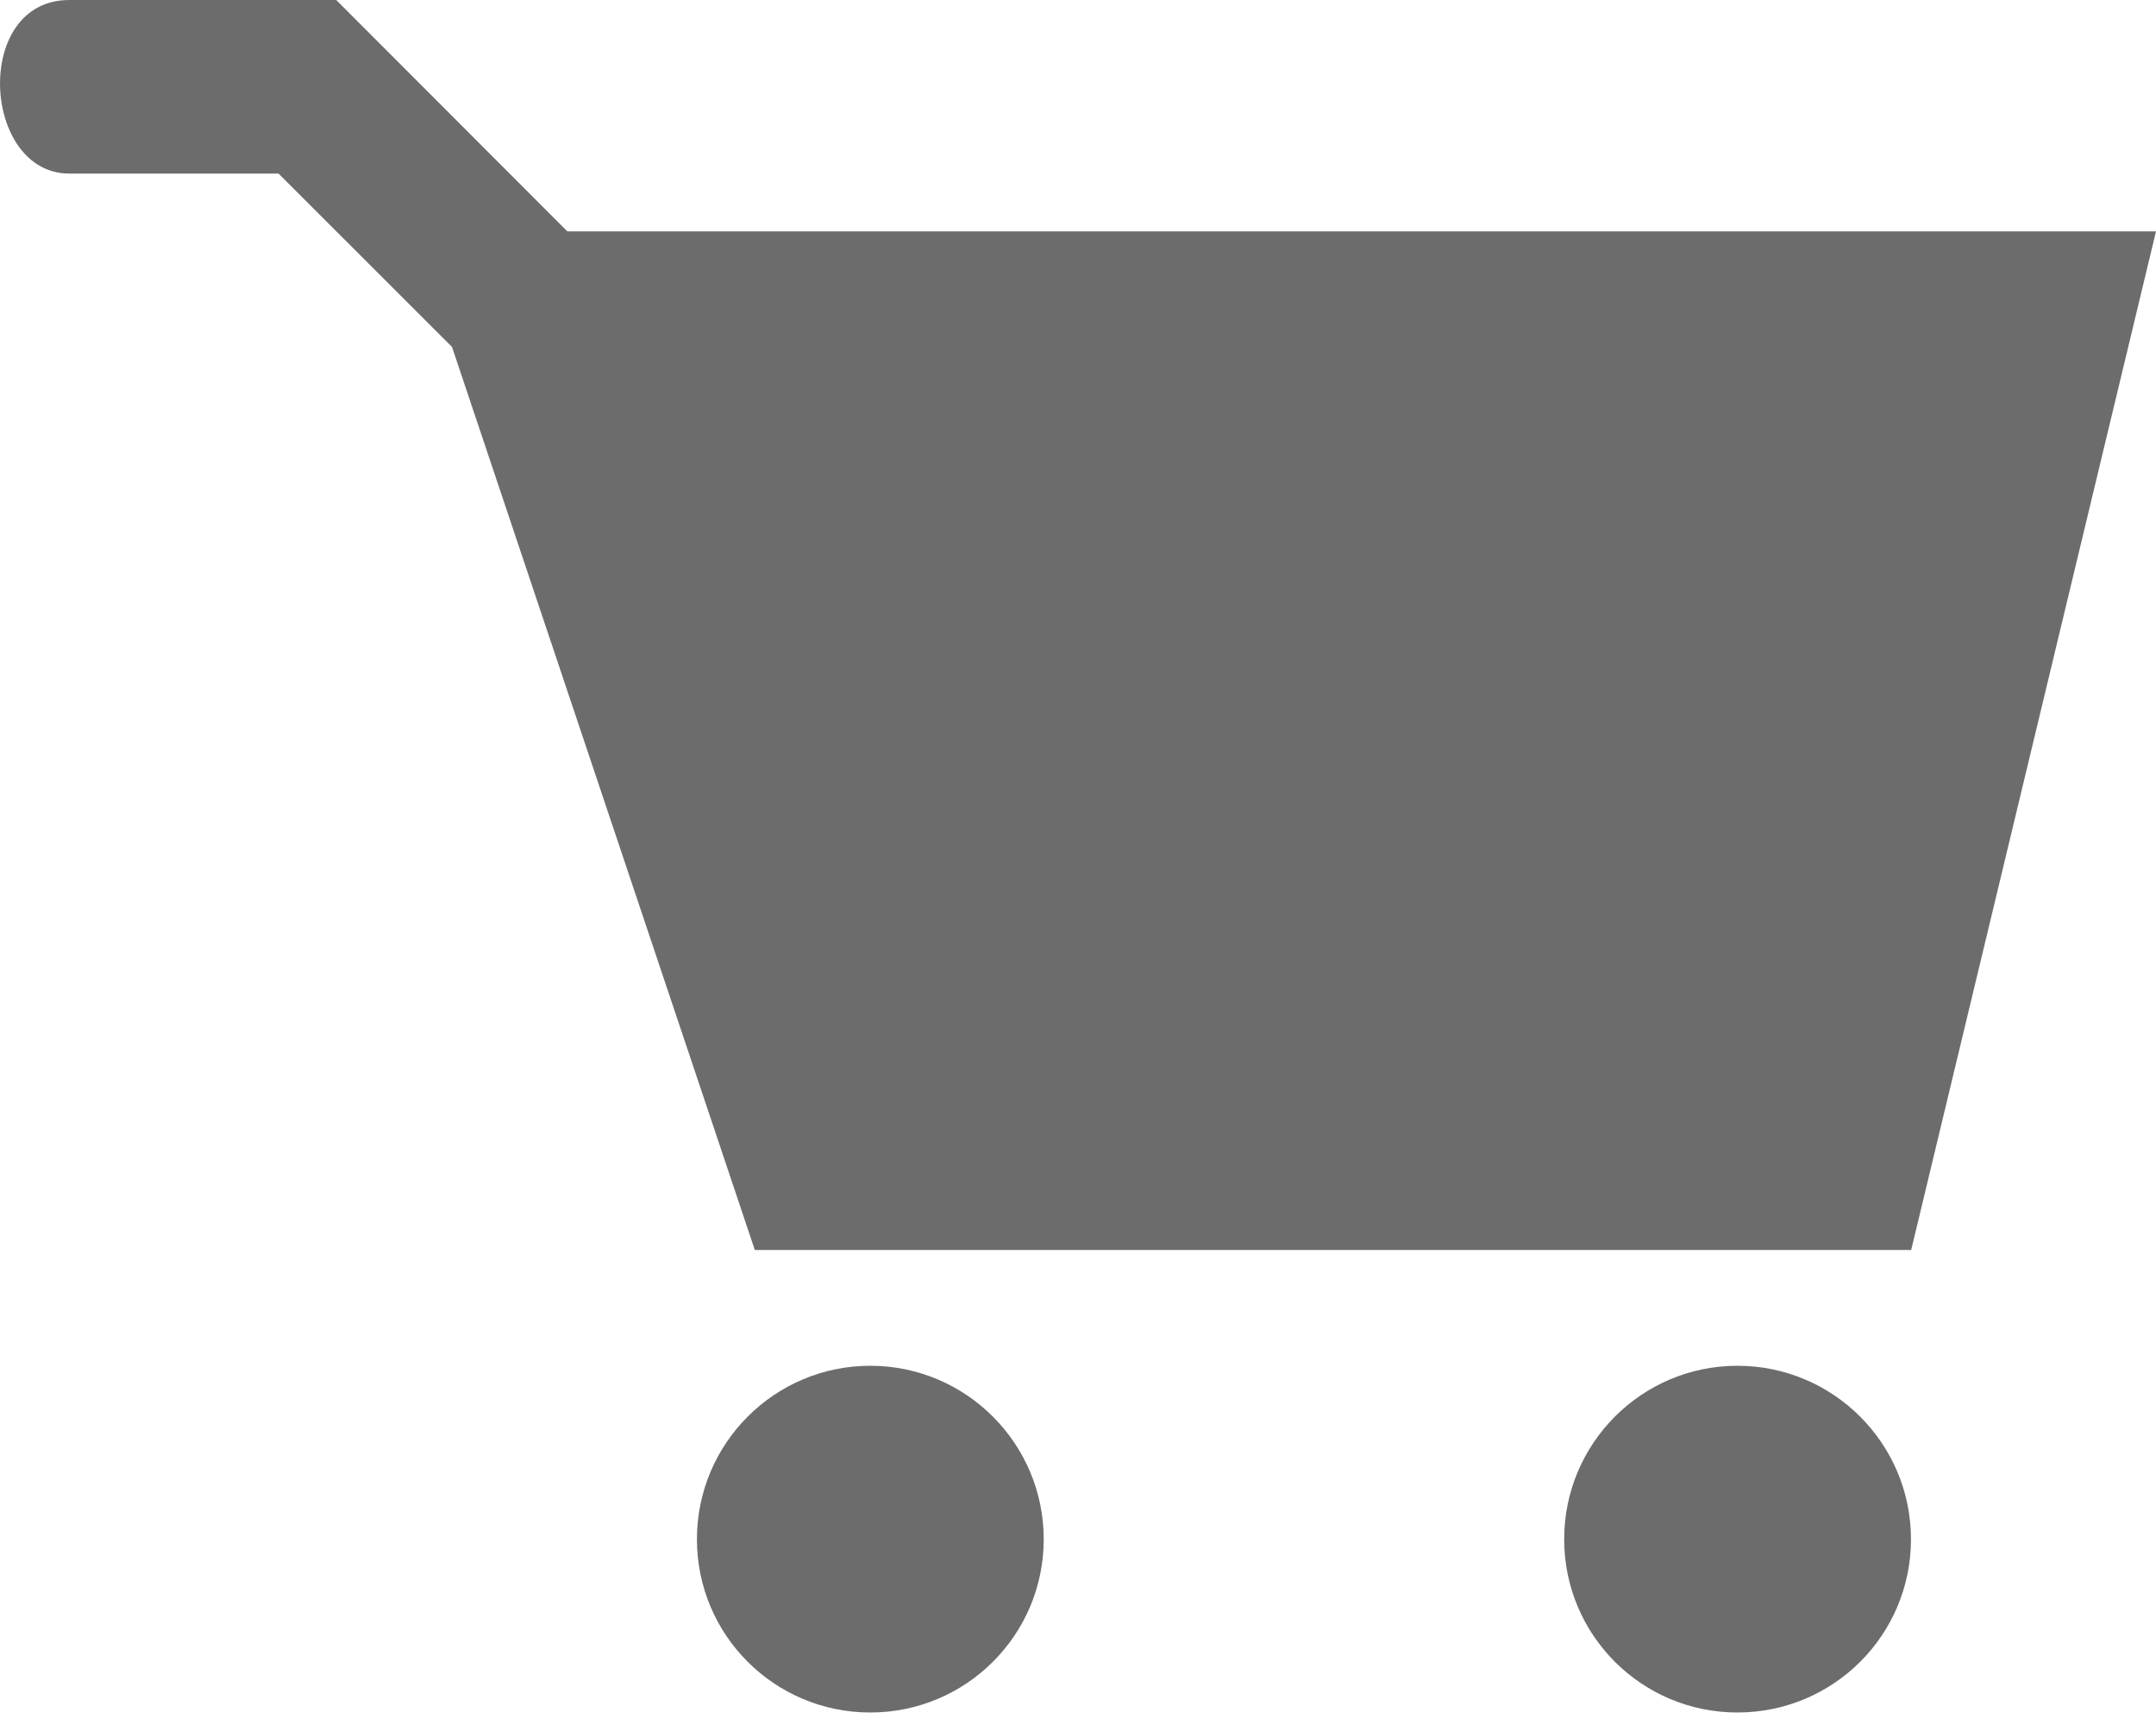 <?xml version="1.0" encoding="UTF-8" standalone="no"?>
<svg width="20px" height="16px" viewBox="0 0 20 16" version="1.1" xmlns="http://www.w3.org/2000/svg" xmlns:xlink="http://www.w3.org/1999/xlink">
    <!-- Generator: Sketch 39.1 (31720) - http://www.bohemiancoding.com/sketch -->
    <title>Shape</title>
    <desc>Created with Sketch.</desc>
    <defs></defs>
    <g id="Page-1" stroke="none" stroke-width="1" fill="none" fill-rule="evenodd">
        <g id="icon&amp;loading" transform="translate(-119, -62)" fill="#6C6C6C">
            <path d="M135.117,74.668 C134.229,74.668 133.51,75.389 133.51,76.277 C133.51,77.166 134.229,77.884 135.117,77.884 C136.007,77.884 136.727,77.166 136.727,76.277 C136.727,75.389 136.006,74.668 135.117,74.668 L135.117,74.668 Z M127.073,74.668 C126.185,74.668 125.465,75.389 125.465,76.277 C125.465,77.166 126.185,77.884 127.073,77.884 C127.961,77.884 128.682,77.166 128.682,76.277 C128.682,75.389 127.961,74.668 127.073,74.668 L127.073,74.668 Z M124.263,64.146 L122.119,62 L119.643,62 C118.742,62 118.831,63.61 119.643,63.61 L121.584,63.61 L123.193,65.218 L126.002,73.594 L136.729,73.594 L139,64.146 L124.263,64.146 L124.263,64.146 Z" id="Shape"></path>
        </g>
    </g>
</svg>